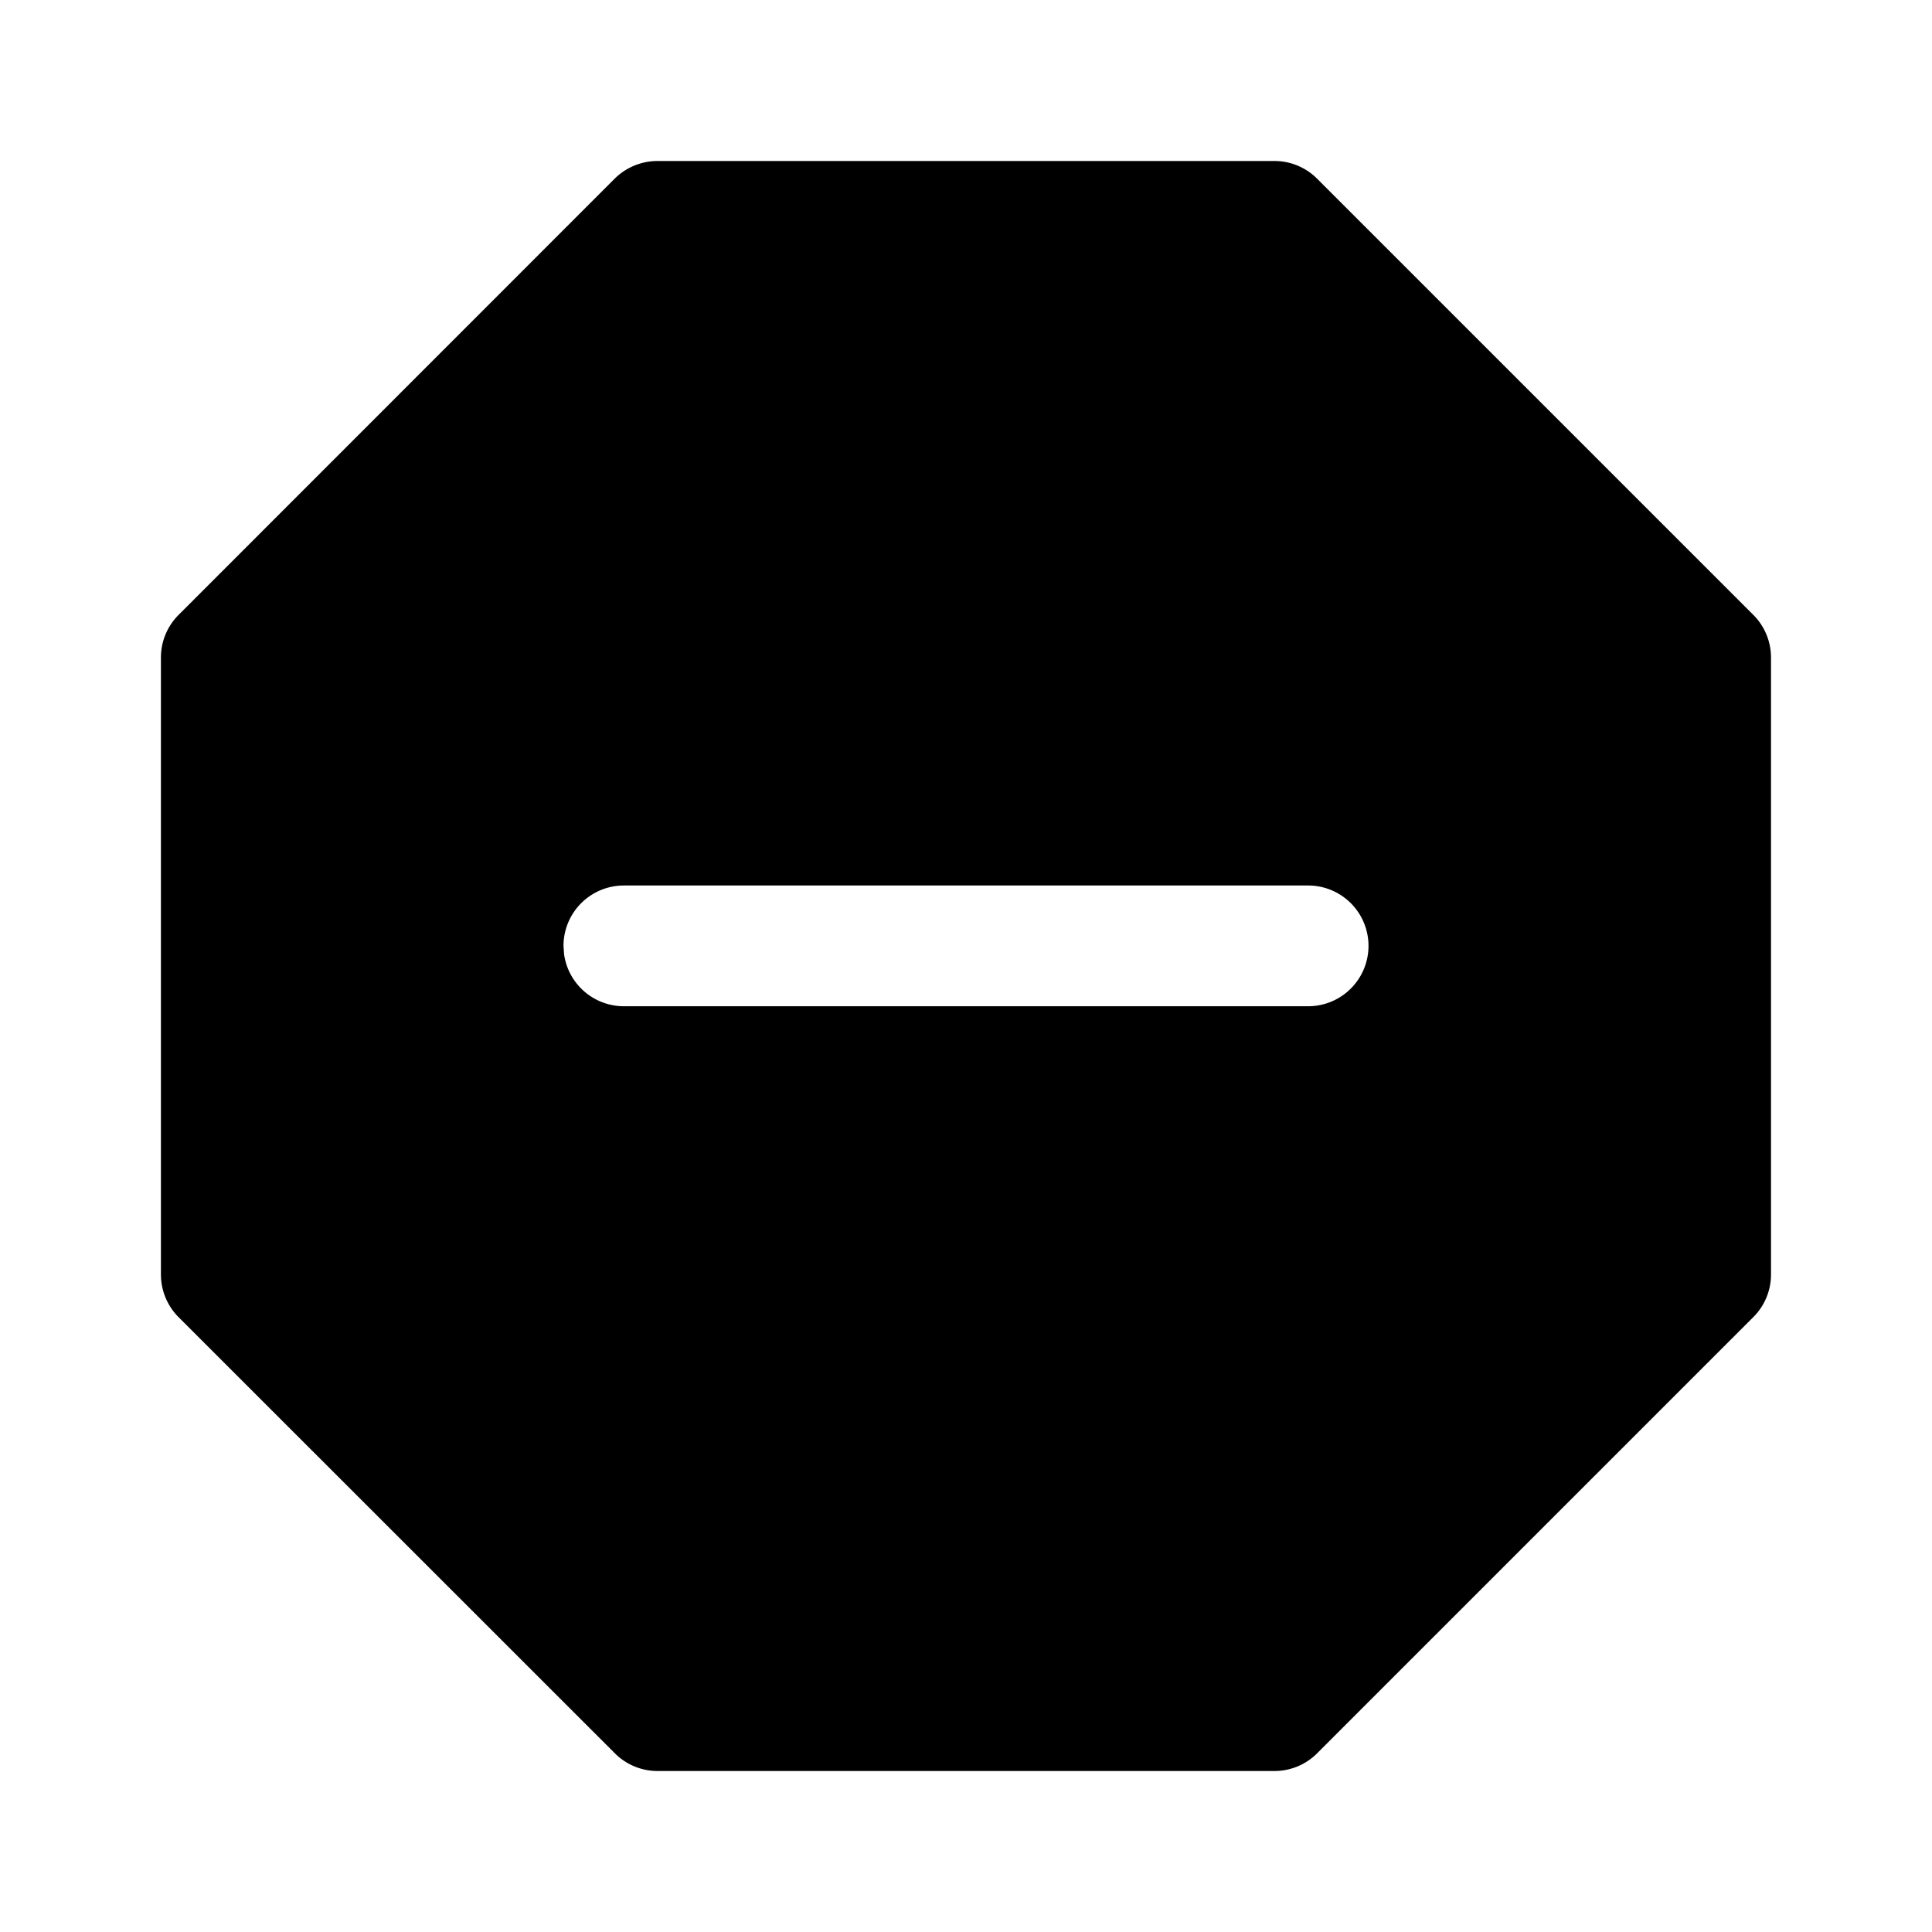 <svg xmlns="http://www.w3.org/2000/svg" width="24" height="24" viewBox="0 0 24 24"><path d="M15.832 2c.199 0 .389.079.53.22l5.418 5.418c.141.14.22.332.22.53v7.664c0 .199-.079.39-.22.53l-5.418 5.418a.747.747 0 0 1-.53.22H8.168a.747.747 0 0 1-.53-.22l-5.42-5.418a.752.752 0 0 1-.219-.53V8.168c0-.199.079-.389.22-.53l5.418-5.42A.757.757 0 0 1 8.168 2h7.664Zm.418 9h-8.5a.75.75 0 0 0-.75.75l.007.102a.75.75 0 0 0 .743.648h8.5a.75.75 0 0 0 0-1.5Z"/></svg>